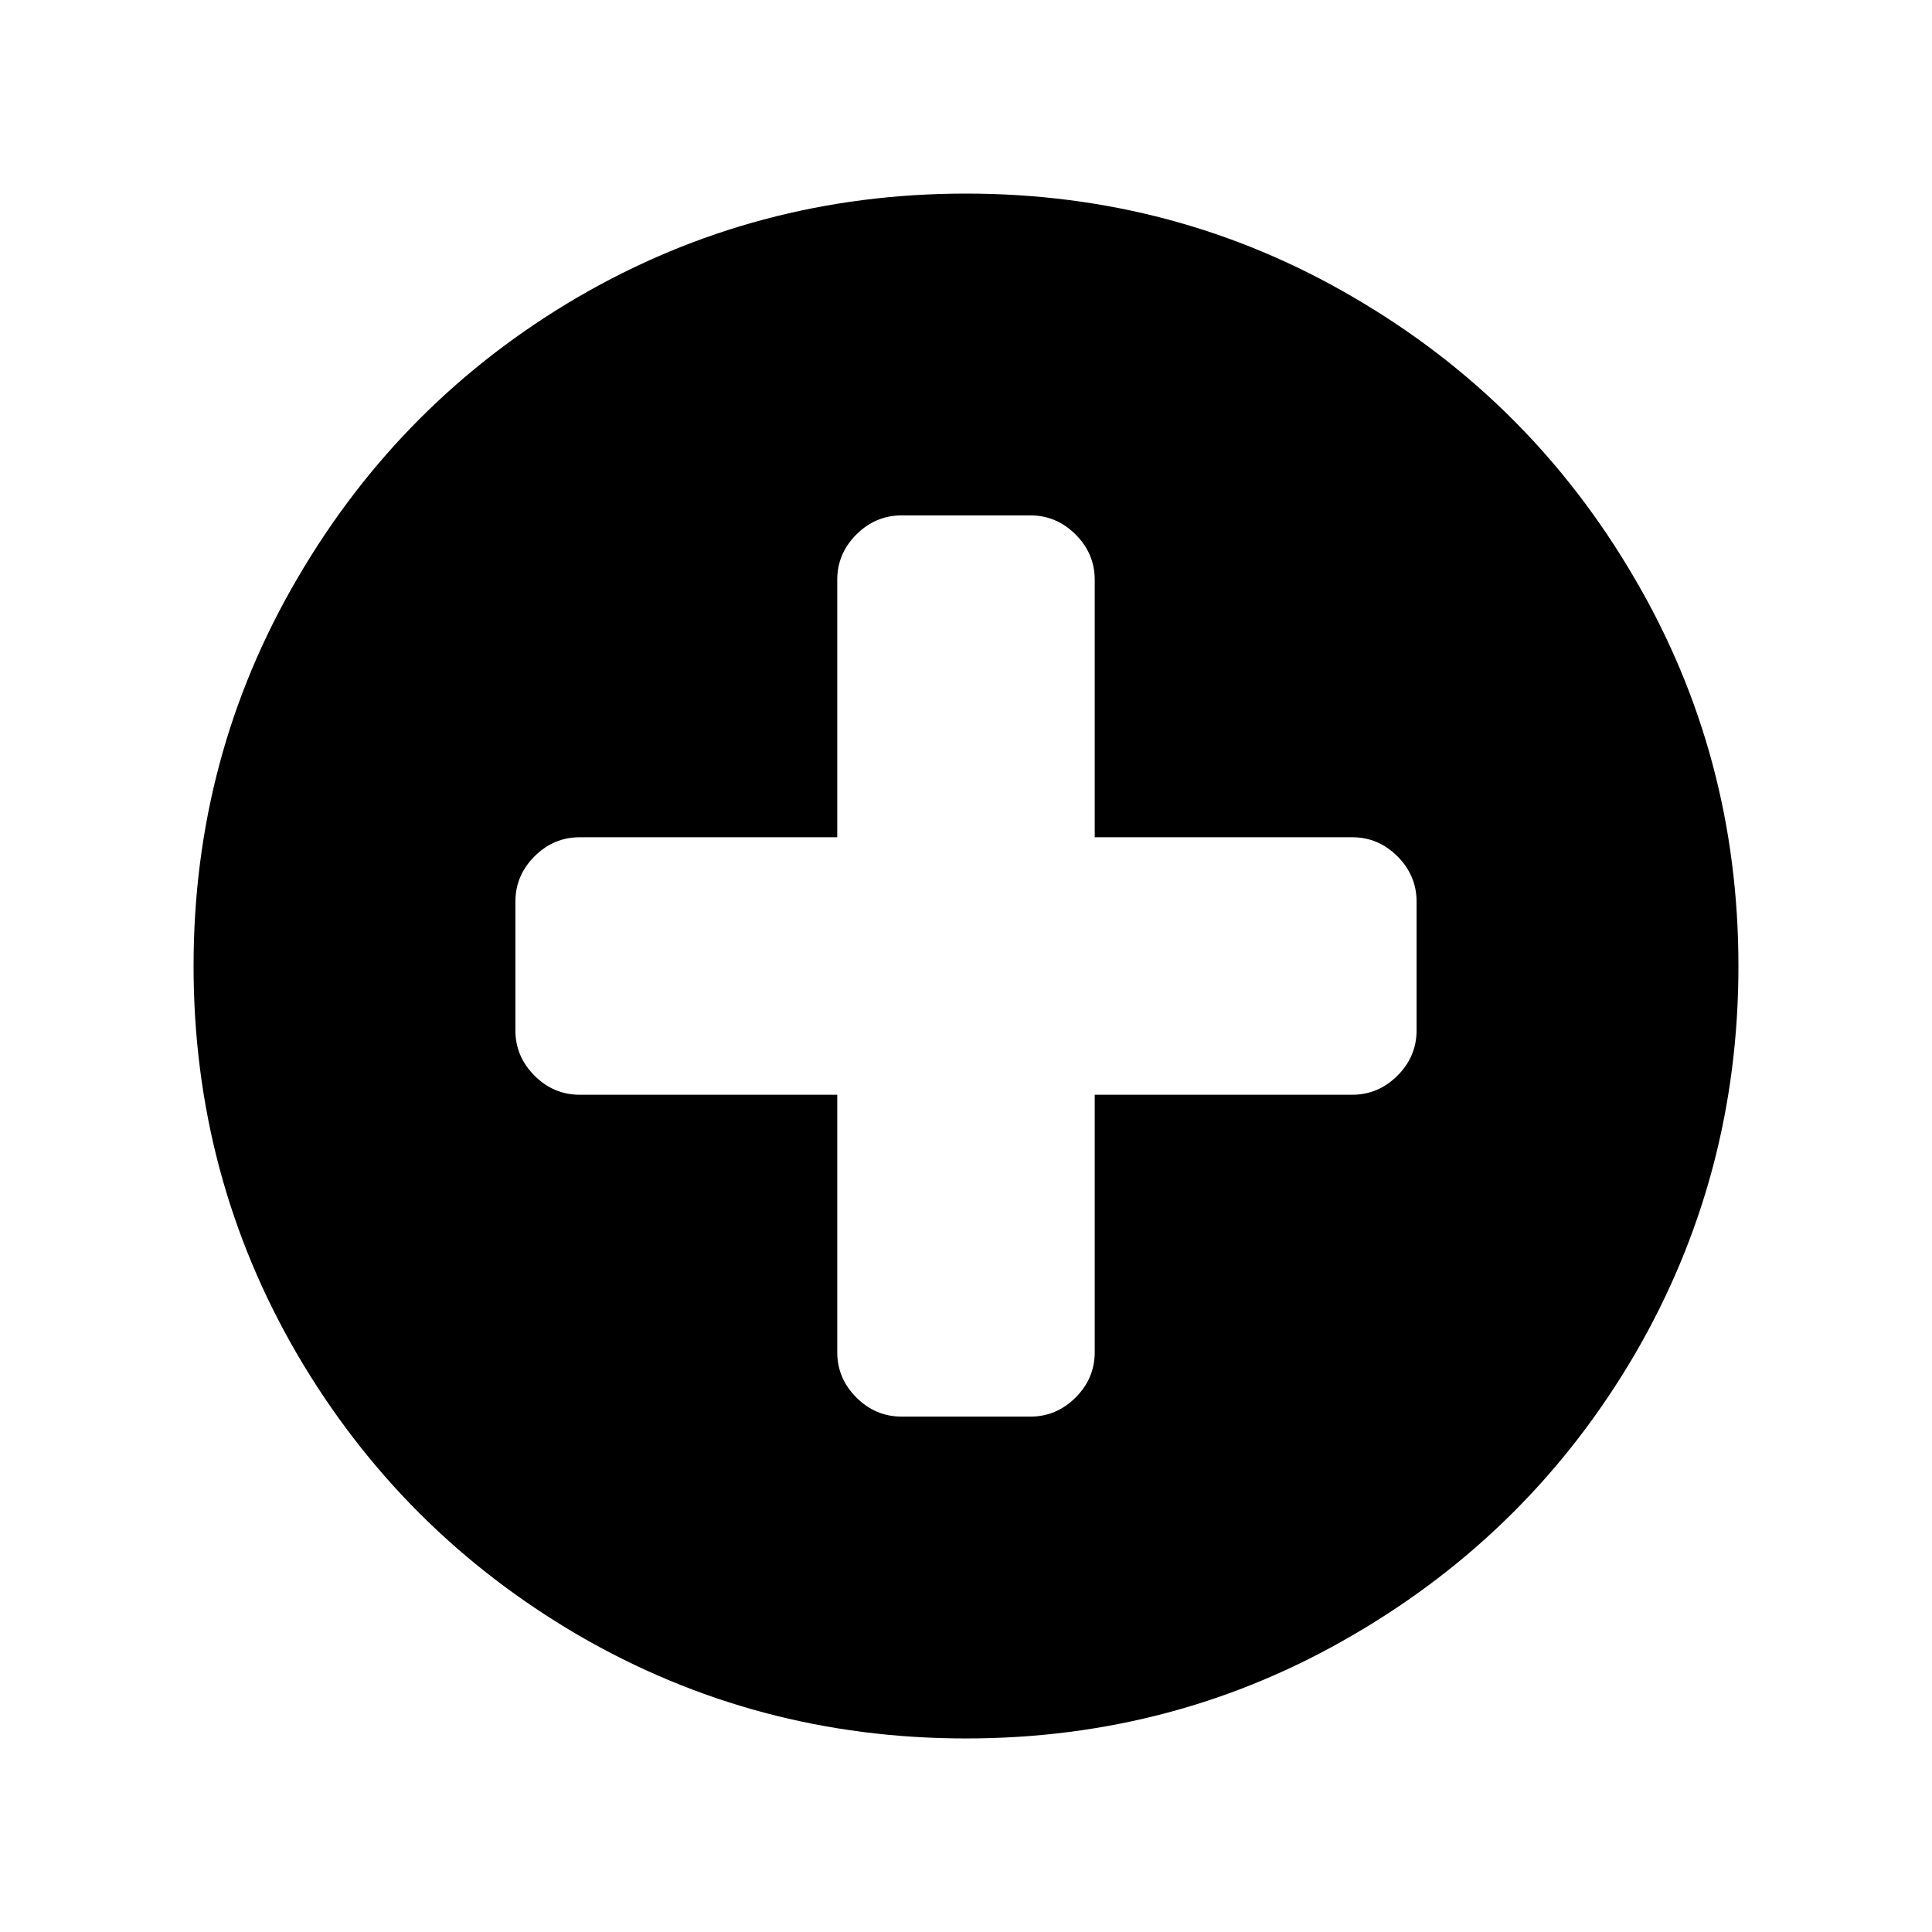 <svg xmlns:rdf="http://www.w3.org/1999/02/22-rdf-syntax-ns#" xmlns="http://www.w3.org/2000/svg" version="1.1" xmlns:cc="http://creativecommons.org/ns#" xmlns:dc="http://purl.org/dc/elements/1.1/" viewBox="0 0 100 100">
	<path d="m73.322 53.332v-6.664q0-1.353-.989-2.343-.989-.989-2.343-.989h-13.327v-13.327q0-1.353-.989-2.343-.989-.989-2.343-.989h-6.663q-1.353 0-2.343.989-.989.989-.989 2.343v13.327h-13.327q-1.353 0-2.343.989-.989.989-.989 2.343v6.664q0 1.353.989 2.343t2.343.989h13.327v13.327q0 1.354.989 2.343t2.343.989h6.663q1.353 0 2.343-.989.989-.989.989-2.343v-13.327h13.327q1.353 0 2.343-.989.989-.989.989-2.343zm11.297-23.374q5.362 9.162 5.362 20.043 0 10.88-5.362 20.095-5.362 9.162-14.576 14.524-9.162 5.362-20.043 5.362-10.88 0-20.095-5.362-9.162-5.362-14.524-14.524-5.362-9.214-5.362-20.095 0-10.88 5.362-20.043 5.362-9.214 14.524-14.576 9.214-5.362 20.095-5.362 10.88 0 20.043 5.362 9.214 5.362 14.576 14.576z"/>
</svg>
